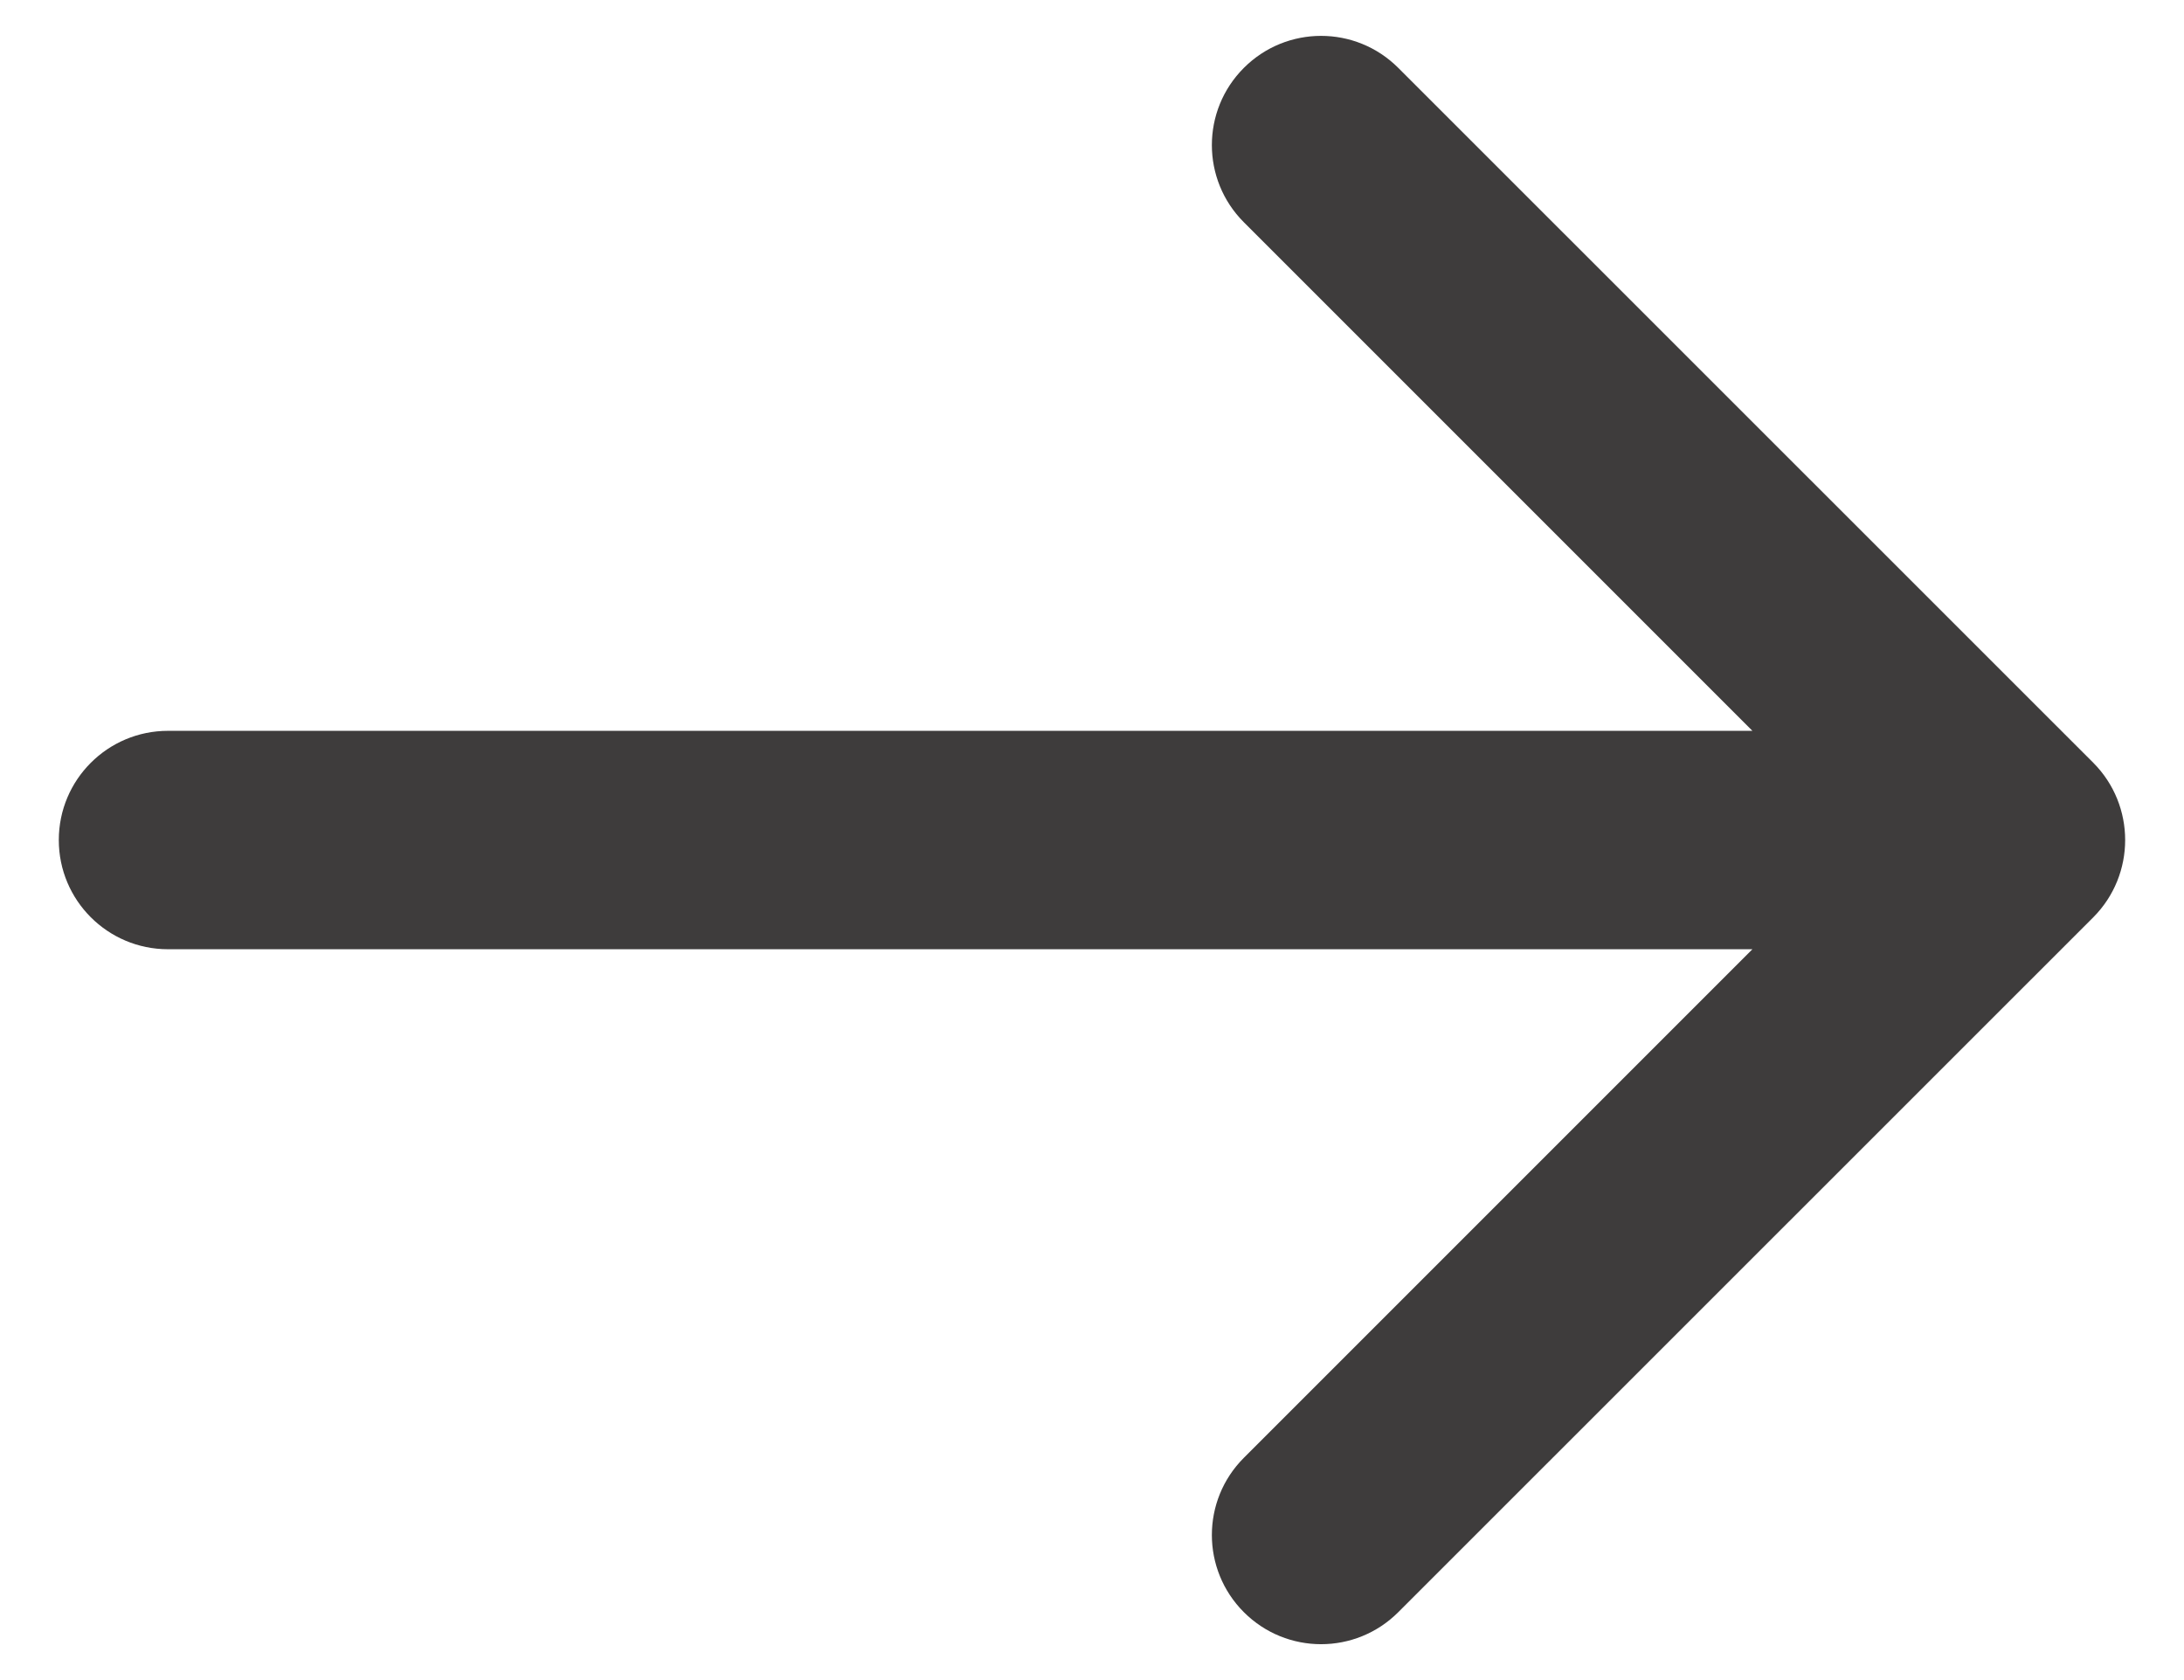 <svg width="13" height="10" viewBox="0 0 13 10" fill="none" xmlns="http://www.w3.org/2000/svg">
<path d="M1 4.35C0.641 4.35 0.35 4.641 0.35 5C0.35 5.359 0.641 5.65 1 5.65L1 4.35ZM12.46 5.46C12.713 5.206 12.713 4.794 12.46 4.54L8.323 0.404C8.069 0.15 7.658 0.15 7.404 0.404C7.15 0.658 7.15 1.069 7.404 1.323L11.081 5L7.404 8.677C7.15 8.931 7.15 9.342 7.404 9.596C7.658 9.85 8.069 9.85 8.323 9.596L12.46 5.46ZM1 5.65L12 5.65L12 4.35L1 4.35L1 5.65Z" fill="#3E3C3C"/>
</svg>
